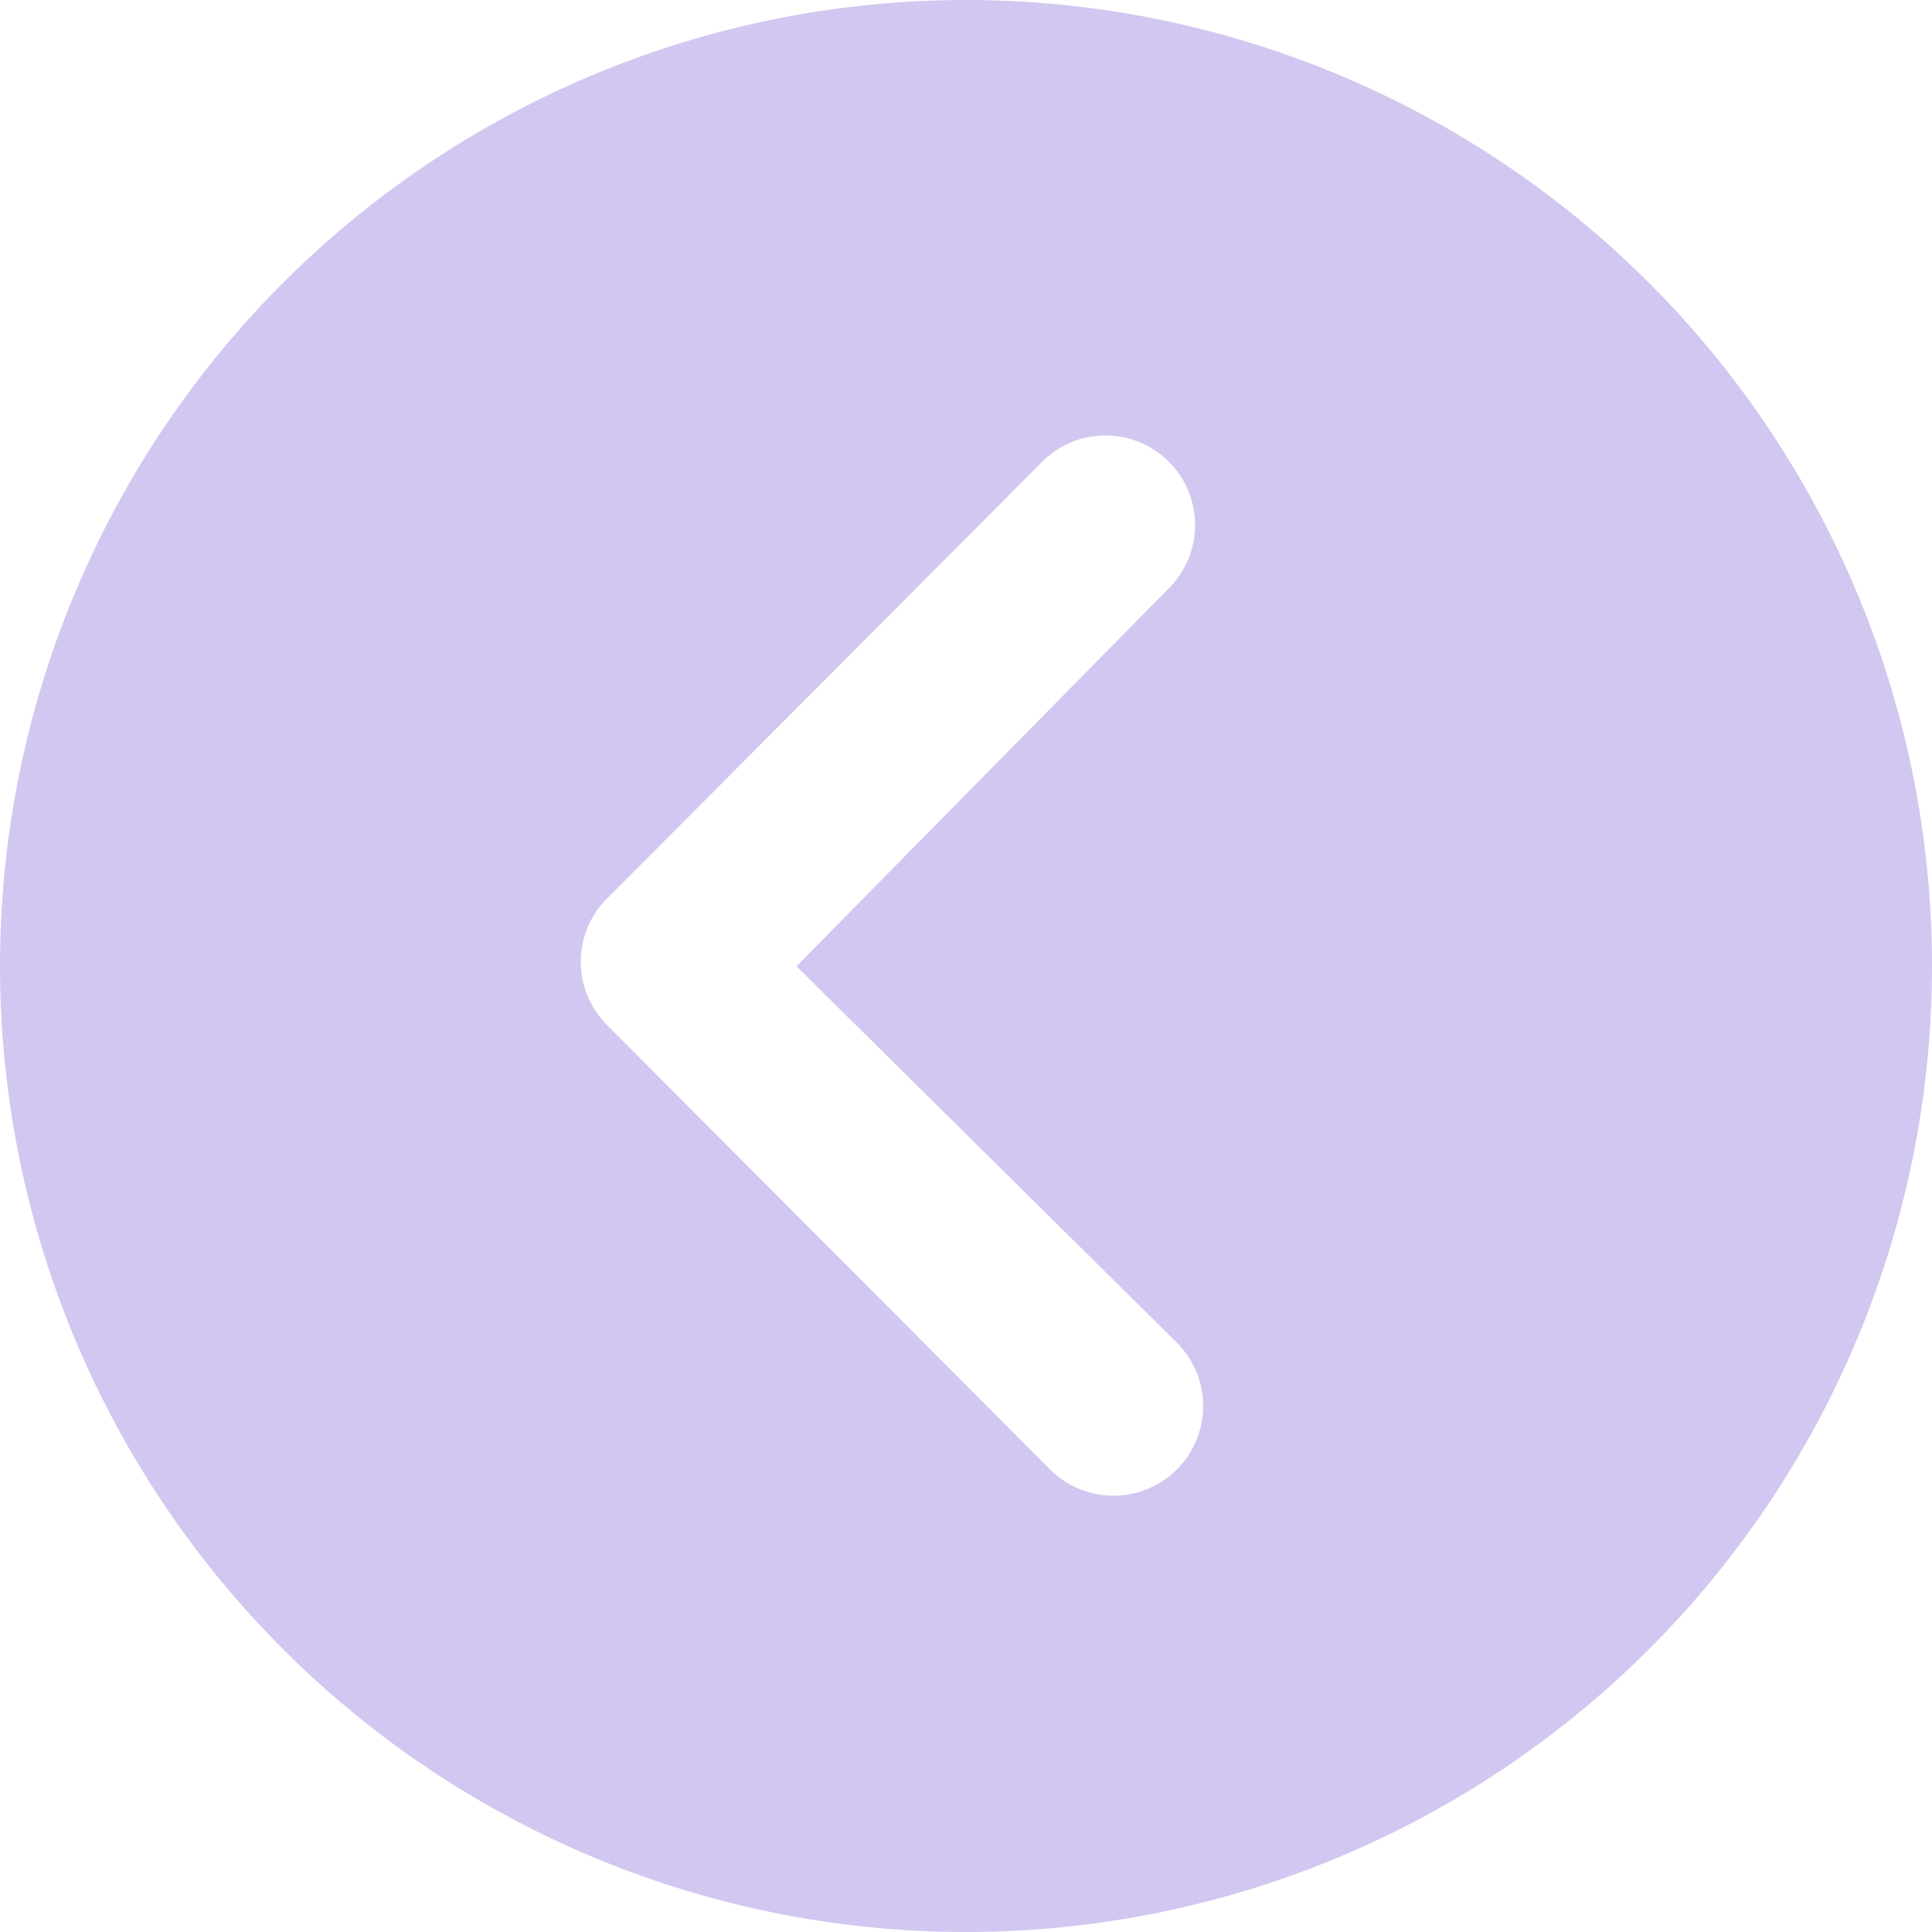 <svg xmlns="http://www.w3.org/2000/svg" width="21.256" height="21.256" viewBox="0 0 21.256 21.256">
  <path id="Icon_ionic-ios-arrow-dropright-circle" data-name="Icon ionic-ios-arrow-dropright-circle" d="M3.375,14A10.628,10.628,0,1,0,14,3.375,10.627,10.627,0,0,0,3.375,14Zm12.493,0L11.683,9.859a.986.986,0,1,1,1.395-1.395l4.875,4.89a.985.985,0,0,1,.031,1.359l-4.8,4.818a.985.985,0,1,1-1.395-1.39Z" transform="translate(24.631 24.631) rotate(180)" fill="#d2c7f0"/>
</svg>
